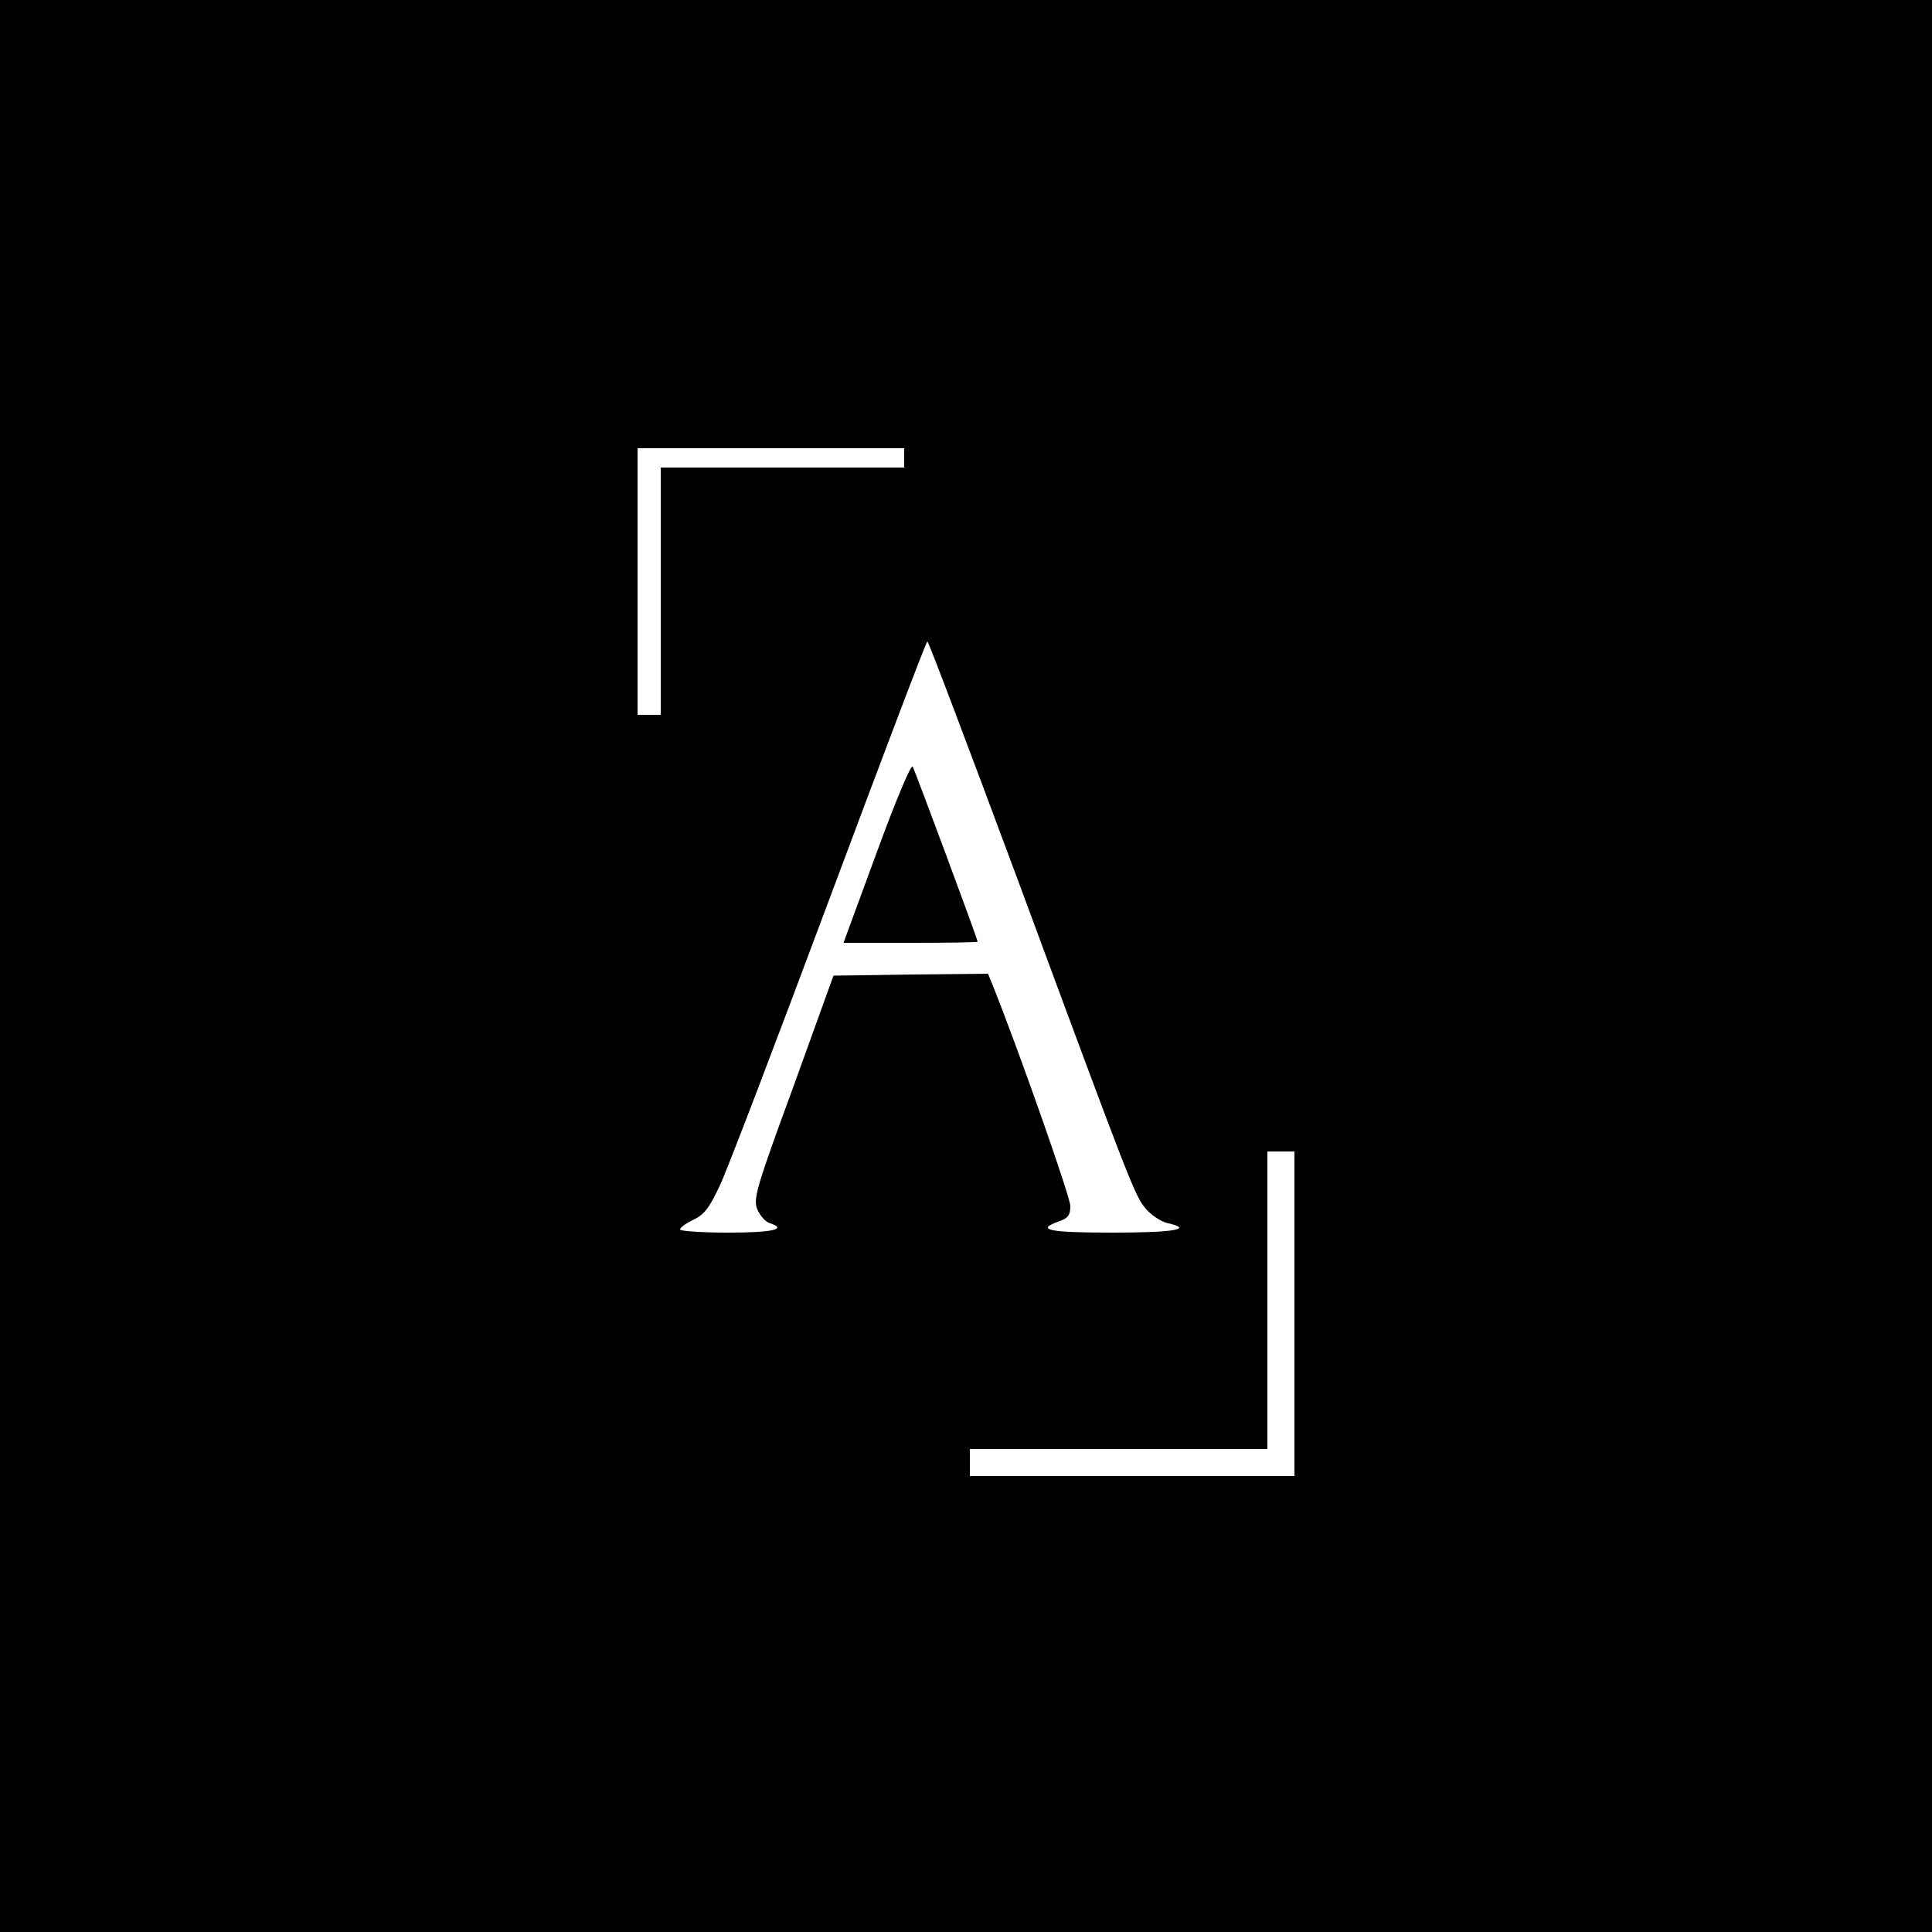 <?xml version="1.0" standalone="no"?>
<!DOCTYPE svg PUBLIC "-//W3C//DTD SVG 20010904//EN"
 "http://www.w3.org/TR/2001/REC-SVG-20010904/DTD/svg10.dtd">
<svg version="1.0" xmlns="http://www.w3.org/2000/svg"
 width="500pt" height="500pt" viewBox="0 0 500 500"
 preserveAspectRatio="xMidYMid meet">

<g transform="translate(0,500) scale(0.1,-0.1)"
fill="#000000" stroke="none">
<path d="M0 2500 l0 -2500 2500 0 2500 0 0 2500 0 2500 -2500 0 -2500 0 0
-2500z m2340 1315 l0 -25 -315 0 -315 0 0 -320 0 -320 -30 0 -30 0 0 345 0
345 345 0 345 0 0 -25z m294 -1092 c297 -803 303 -818 332 -852 14 -16 38 -32
54 -36 72 -16 19 -25 -140 -25 -166 0 -201 7 -140 29 24 8 30 16 30 40 0 23
-133 402 -202 574 l-11 27 -200 -2 -200 -3 -104 -288 c-97 -264 -104 -290 -93
-317 7 -16 21 -32 31 -35 49 -16 9 -25 -106 -25 -69 0 -125 4 -125 8 0 5 15
16 34 25 28 13 42 31 69 89 19 40 146 373 283 740 137 367 251 668 254 668 3
0 108 -278 234 -617z m716 -1123 l0 -420 -420 0 -420 0 0 35 0 35 385 0 385 0
0 385 0 385 35 0 35 0 0 -420z"/>
<path d="M2269 2794 l-86 -234 173 0 c96 0 174 1 174 3 0 7 -161 440 -168 453
-4 7 -44 -88 -93 -222z"/>
</g>
</svg>
